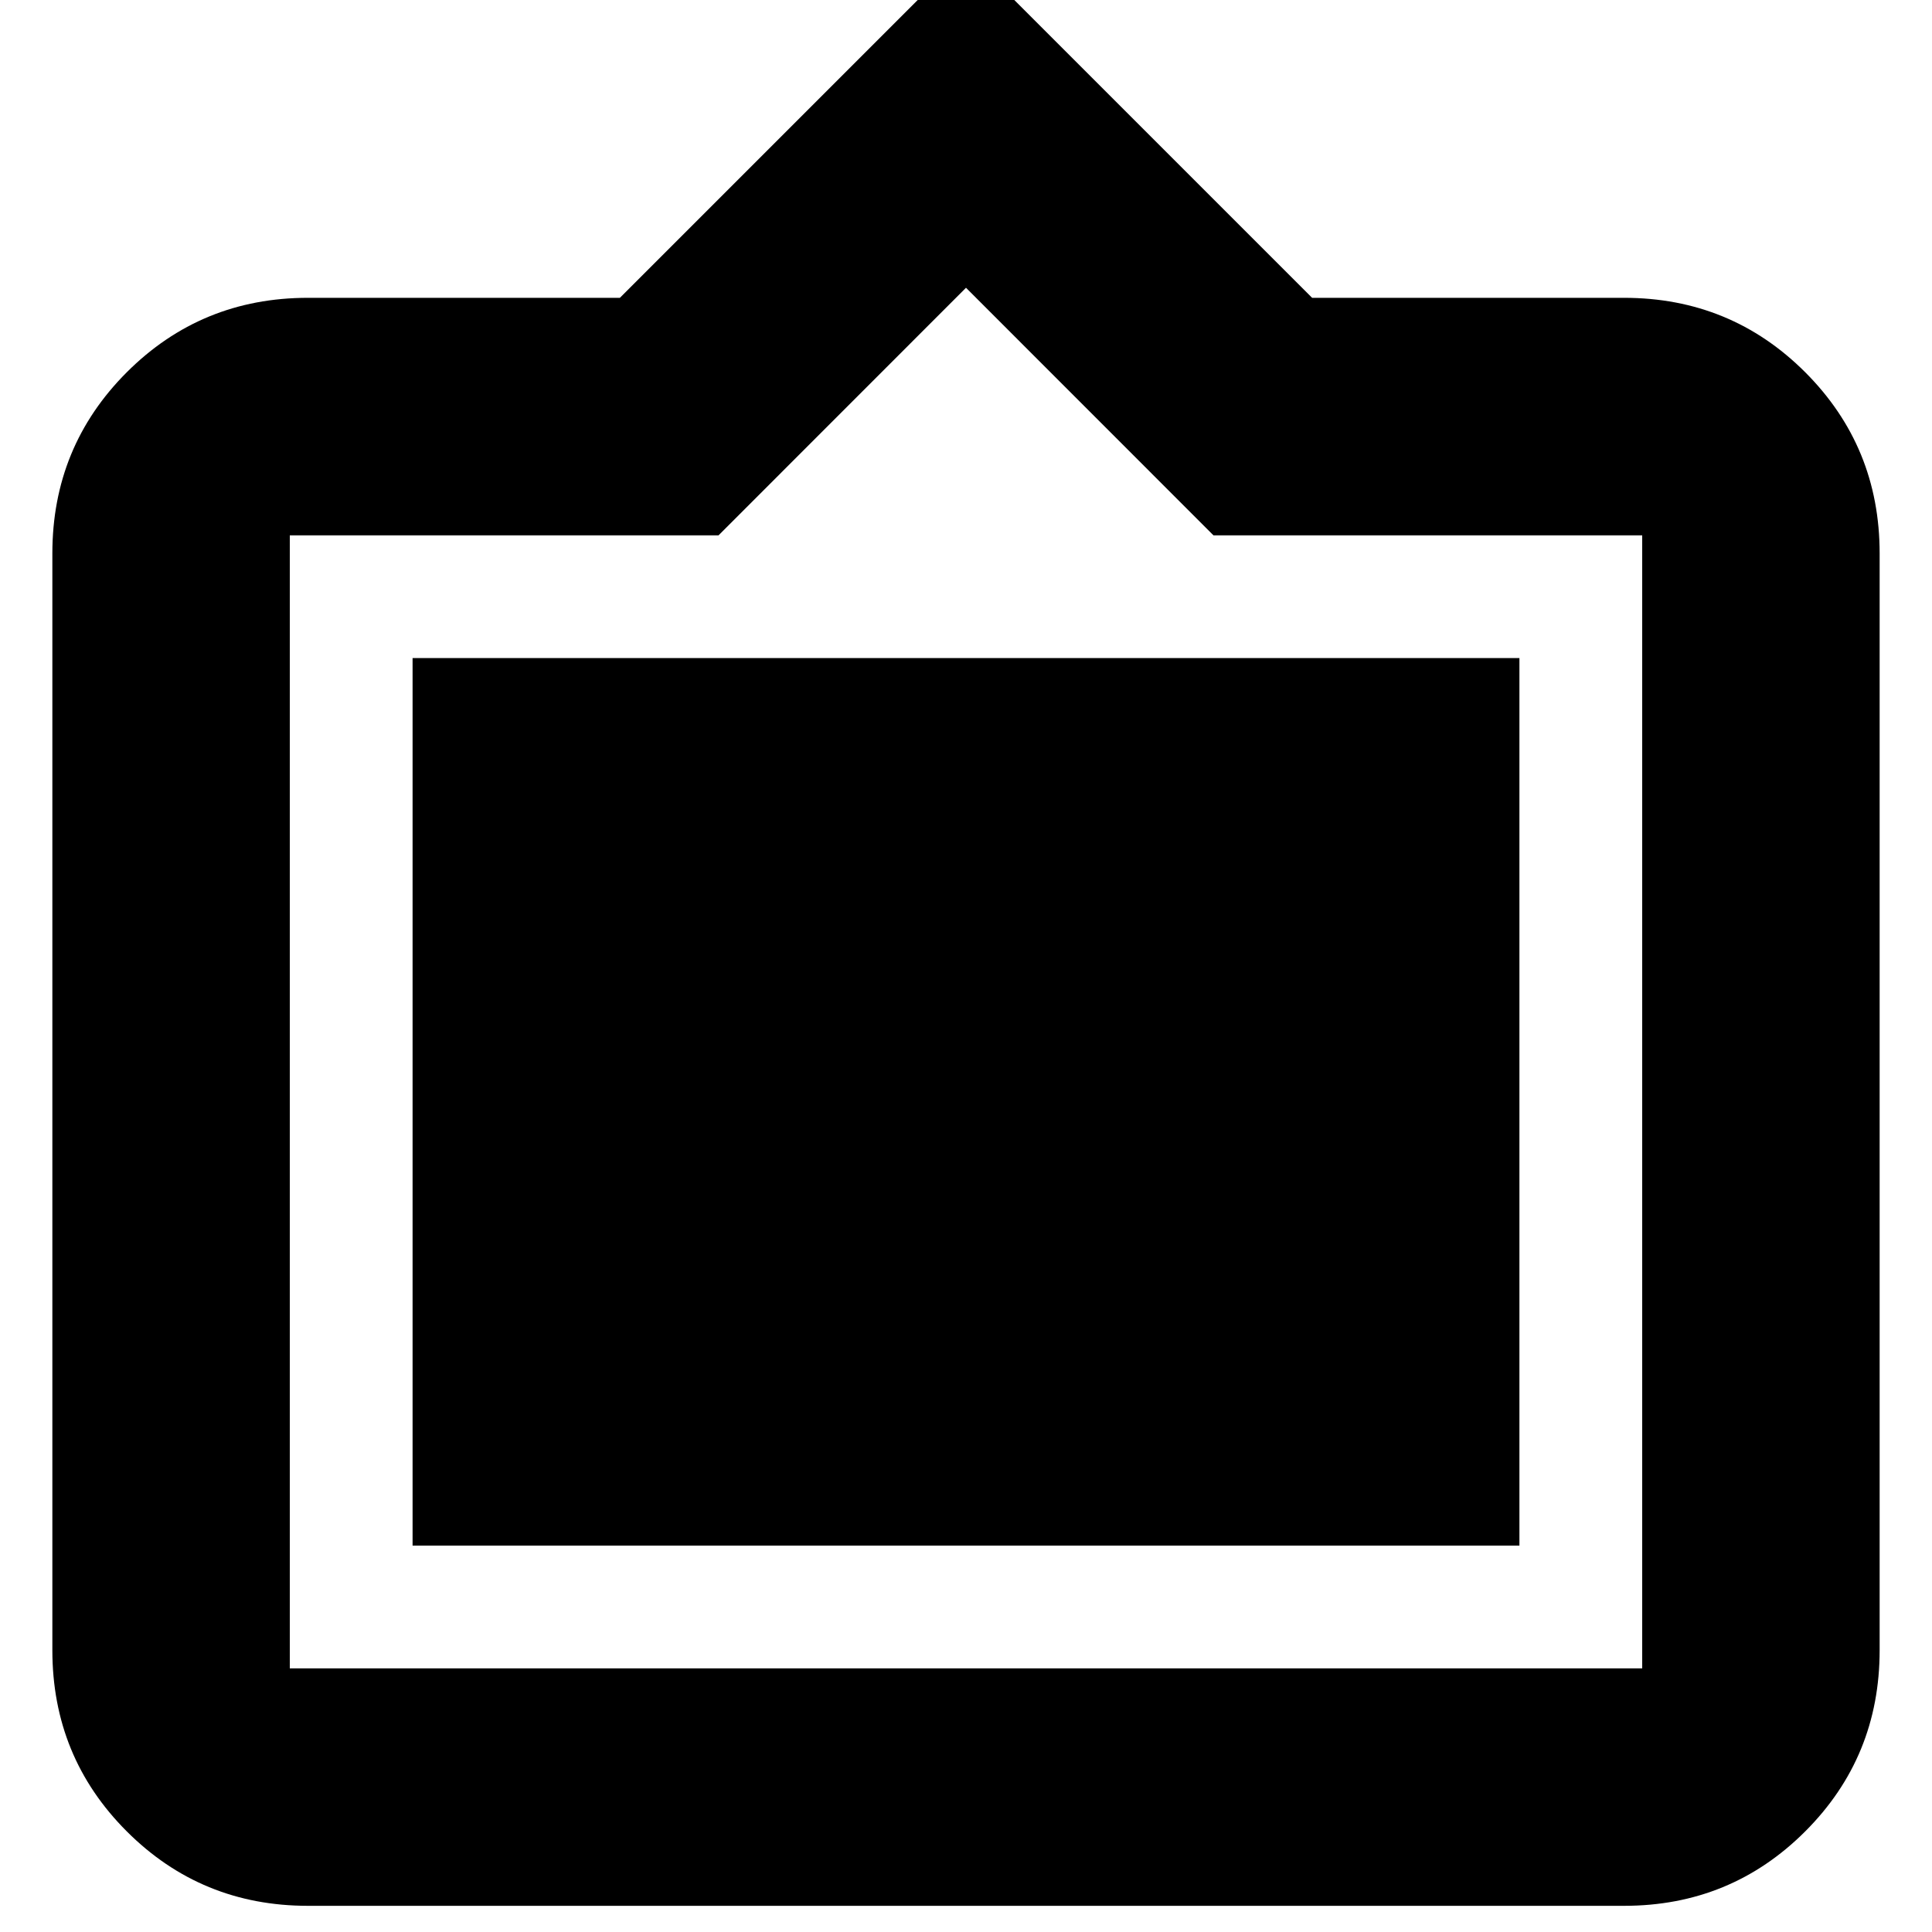 <svg xmlns="http://www.w3.org/2000/svg" height="20" width="20"><path d="M3.188 19.729q-1.105 0-1.876-.771-.77-.77-.77-1.875V5.729q0-1.104.77-1.875.771-.771 1.876-.771h3.229L10-.5l3.583 3.583h3.229q1.105 0 1.876.771.77.771.77 1.875v11.354q0 1.105-.77 1.875-.771.771-1.876.771ZM3 17.271h14V5.542h-4.438L10 2.979 7.438 5.542H3v11.729ZM4.271 16V6.812h11.458V16Z"/></svg>
